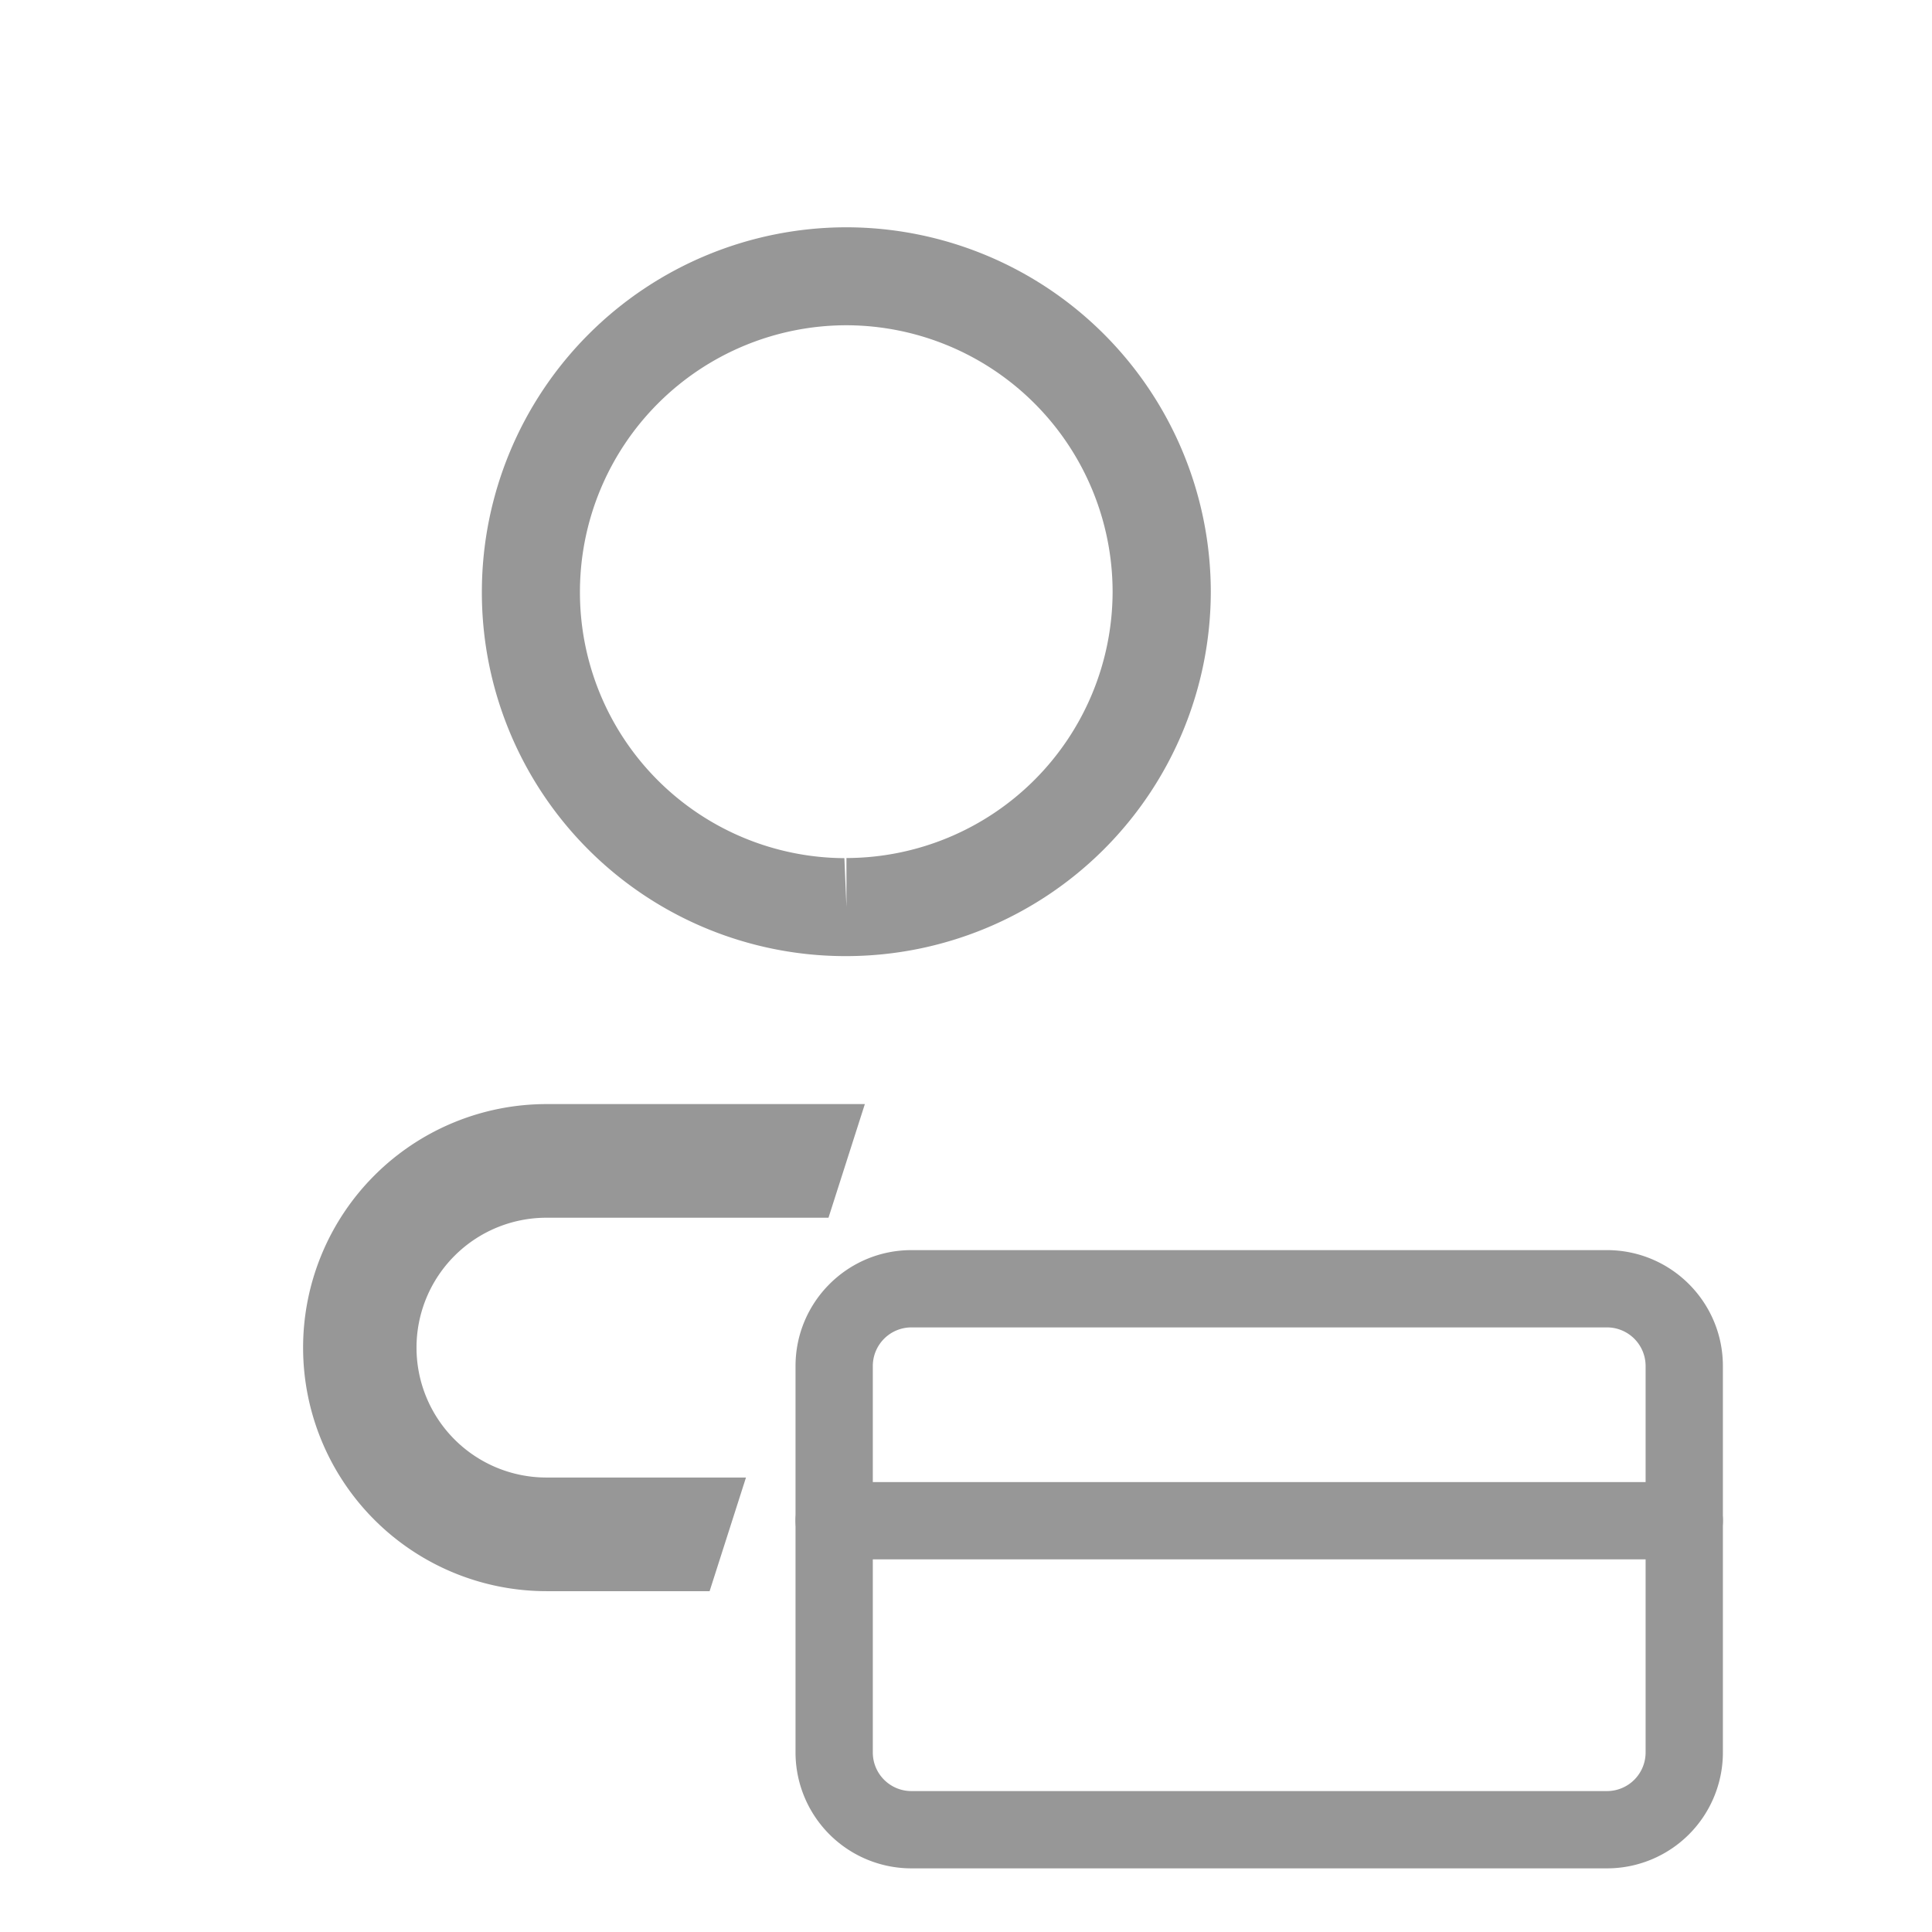 <svg width="17" height="17" fill="none"
    xmlns="http://www.w3.org/2000/svg">
    <path fill-rule="evenodd" clip-rule="evenodd" d="M7 13.381a.34.34 0 0 1 .34-.34h7.48a.34.34 0 0 1 0 .68H7.34a.34.34 0 0 1-.34-.34z" fill="#979797"/>
    <path fill-rule="evenodd" clip-rule="evenodd" d="M7 12.02c0-.563.457-1.02 1.02-1.02h6.12c.563 0 1.02.457 1.02 1.02v3.4a1.02 1.02 0 0 1-1.02 1.02H8.02A1.02 1.02 0 0 1 7 15.42v-3.4zm1.02-.34a.34.34 0 0 0-.34.34v3.4c0 .188.152.34.34.34h6.12a.34.34 0 0 0 .34-.34v-3.4a.34.34 0 0 0-.34-.34H8.02zM10.654 5.207A3.21 3.21 0 0 0 7.448 2 3.21 3.21 0 0 0 4.24 5.205a3.2 3.2 0 0 0 3.188 3.208h.02a3.21 3.21 0 0 0 3.206-3.206zm-5.551 0a2.347 2.347 0 0 1 2.345-2.345A2.347 2.347 0 0 1 9.79 5.207 2.347 2.347 0 0 1 7.448 7.55v.431l-.018-.43a2.339 2.339 0 0 1-2.327-2.345zM7.61 9.715H4.81a2.143 2.143 0 1 0 0 4.286h1.434l.32-1H4.808a1.143 1.143 0 0 1 0-2.286H7.29l.32-1zM8.661 14h1.34-1.34z" fill="#979797"/>
</svg>
